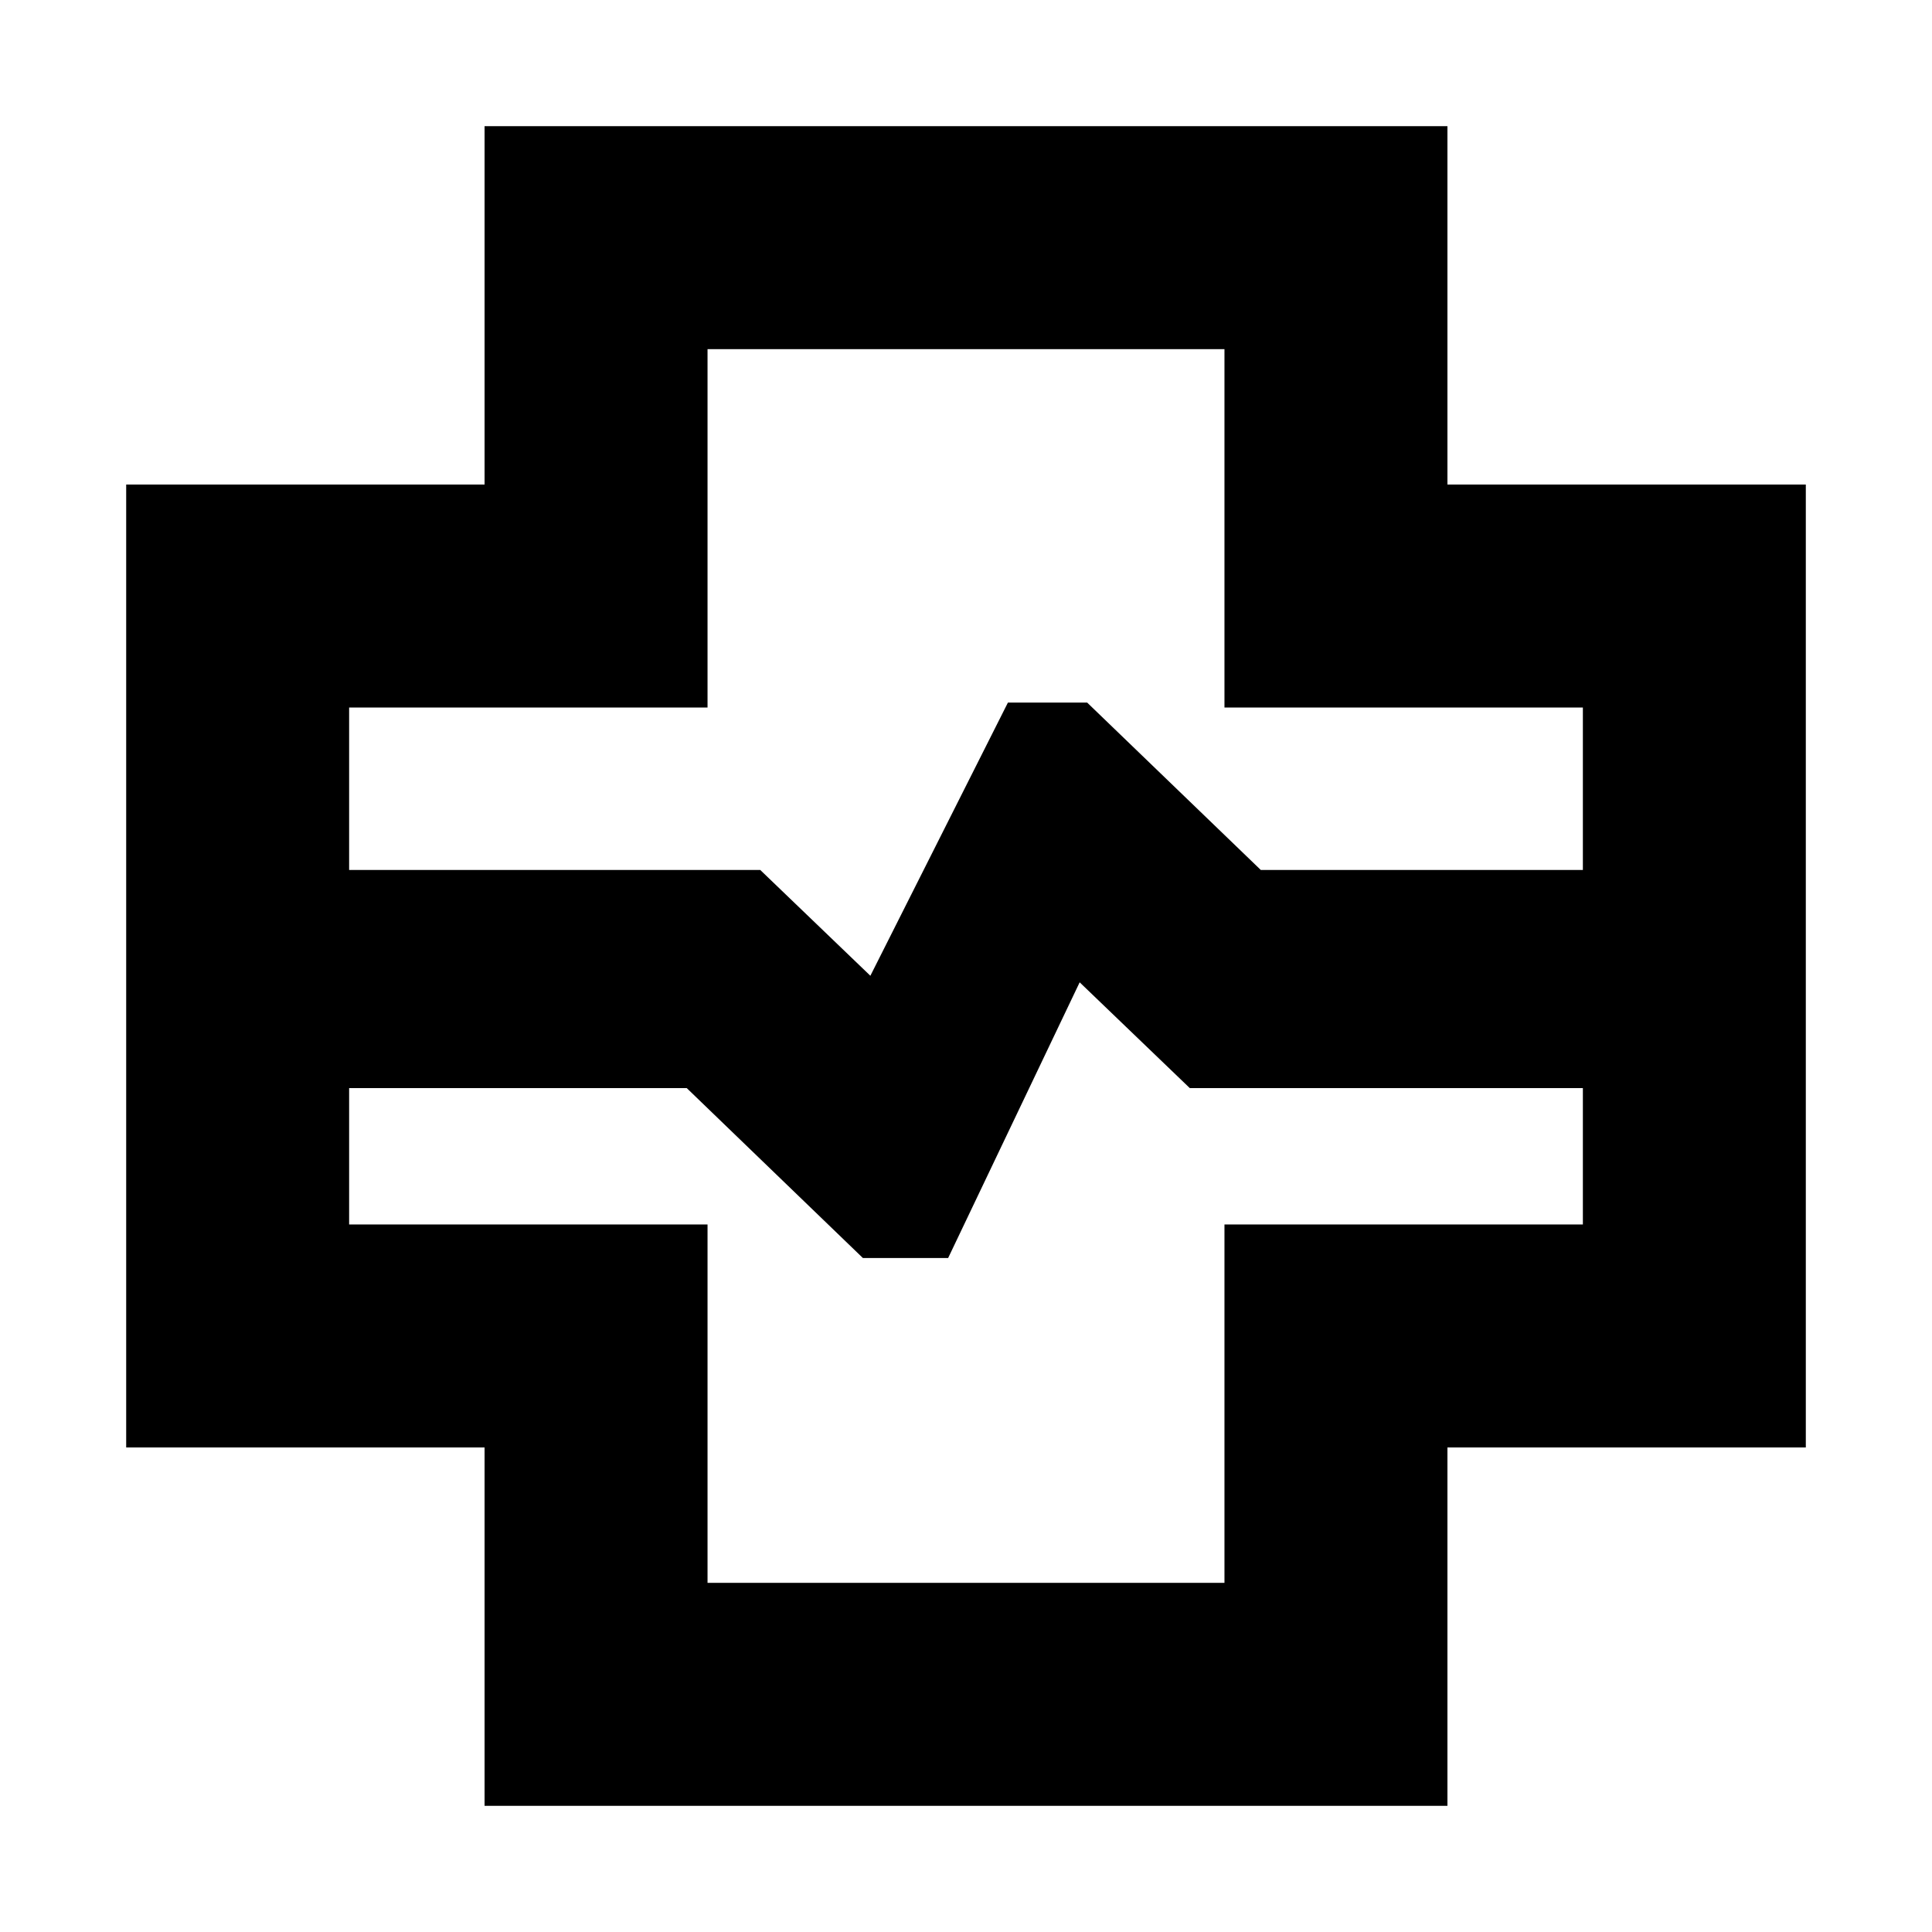 <svg xmlns="http://www.w3.org/2000/svg" height="24" viewBox="0 -960 960 960" width="24"><path d="M240.78-62.7v-178.08H62.7v-478.44h178.08V-897.3h478.44v178.08H897.3v478.44H719.22V-62.7H240.78Zm-67.3-465.02h204.28l54.72 52.57 68.35-135.74h39.37l86.28 83.17h160.04v-80.71H608.43v-178.09H351.57v178.09H173.48v80.71Zm178.09 354.24h256.86v-178.09h178.09v-67.76H591.2l-54.72-52.56-65.35 136.98h-42.37l-87.52-84.42H173.48v67.76h178.09v178.09ZM480-480Z"/></svg>